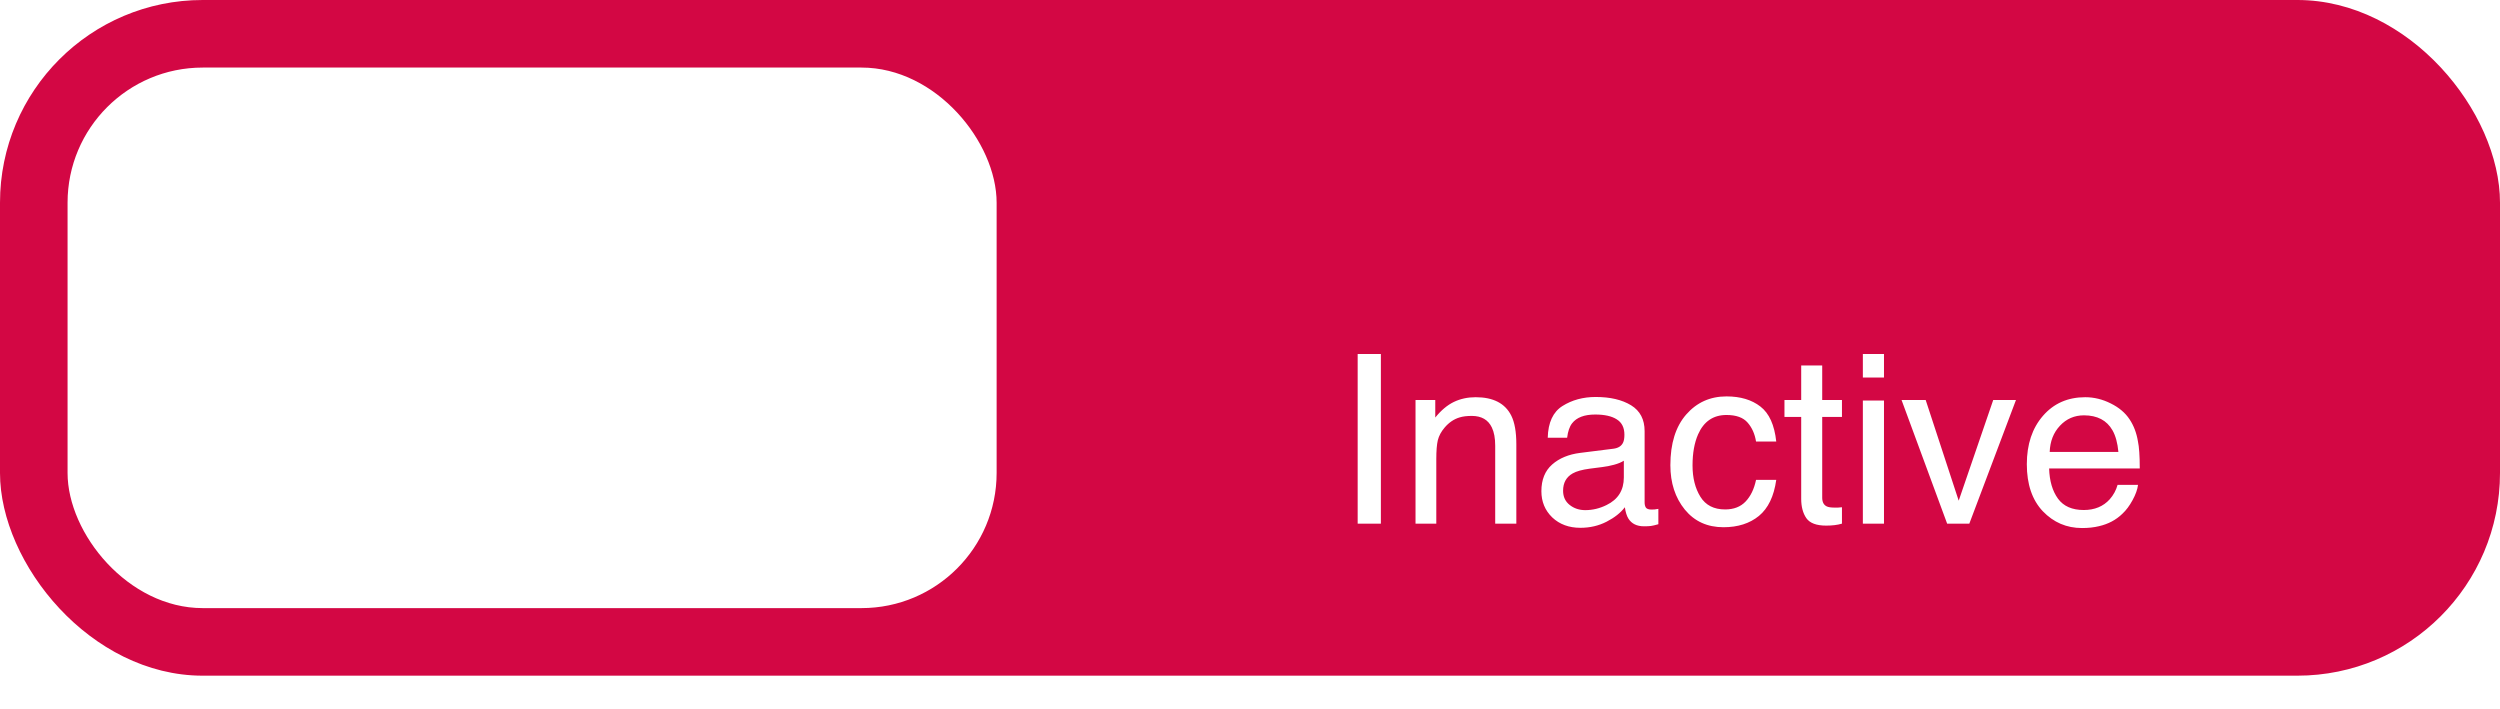 <svg width="148" height="42" viewBox="0 0 148 42" fill="none" xmlns="http://www.w3.org/2000/svg">
<rect width="148" height="40" rx="12" fill="#D30744"/>
<rect x="4" y="4" width="55" height="32" rx="8" fill="white"/>
<g filter="url(#filter0_dd_3509_18509)">
<path d="M80.374 14.958H81.748V25H80.374V14.958ZM83.799 17.679H84.968V18.718C85.314 18.289 85.681 17.982 86.068 17.795C86.456 17.608 86.886 17.515 87.36 17.515C88.399 17.515 89.101 17.877 89.466 18.602C89.666 18.998 89.767 19.565 89.767 20.304V25H88.516V20.386C88.516 19.939 88.45 19.579 88.317 19.306C88.099 18.85 87.702 18.622 87.128 18.622C86.836 18.622 86.597 18.652 86.41 18.711C86.073 18.811 85.777 19.012 85.522 19.312C85.316 19.554 85.182 19.805 85.118 20.064C85.059 20.32 85.029 20.686 85.029 21.165V25H83.799V17.679ZM92.535 23.052C92.535 23.407 92.665 23.688 92.925 23.893C93.185 24.098 93.492 24.2 93.848 24.2C94.281 24.2 94.7 24.1 95.106 23.899C95.789 23.567 96.131 23.022 96.131 22.266V21.274C95.981 21.37 95.787 21.45 95.55 21.514C95.313 21.578 95.08 21.623 94.853 21.65L94.107 21.746C93.661 21.805 93.326 21.899 93.103 22.026C92.724 22.241 92.535 22.582 92.535 23.052ZM95.516 20.564C95.798 20.527 95.987 20.409 96.083 20.208C96.138 20.099 96.165 19.941 96.165 19.736C96.165 19.317 96.015 19.014 95.714 18.827C95.418 18.636 94.992 18.54 94.436 18.54C93.793 18.54 93.337 18.713 93.068 19.06C92.918 19.251 92.82 19.536 92.774 19.914H91.626C91.649 19.012 91.94 18.385 92.501 18.034C93.066 17.679 93.72 17.501 94.463 17.501C95.324 17.501 96.024 17.665 96.561 17.993C97.095 18.321 97.361 18.832 97.361 19.524V23.742C97.361 23.87 97.386 23.972 97.436 24.05C97.491 24.127 97.603 24.166 97.772 24.166C97.826 24.166 97.888 24.164 97.956 24.159C98.024 24.15 98.097 24.139 98.175 24.125V25.034C97.983 25.089 97.838 25.123 97.737 25.137C97.637 25.15 97.5 25.157 97.327 25.157C96.903 25.157 96.596 25.007 96.404 24.706C96.304 24.547 96.233 24.321 96.192 24.029C95.942 24.357 95.582 24.642 95.112 24.884C94.643 25.125 94.126 25.246 93.561 25.246C92.882 25.246 92.326 25.041 91.893 24.631C91.464 24.216 91.25 23.699 91.25 23.079C91.25 22.4 91.462 21.874 91.886 21.5C92.31 21.126 92.866 20.896 93.554 20.81L95.516 20.564ZM102.208 17.467C103.033 17.467 103.703 17.667 104.218 18.068C104.737 18.469 105.049 19.16 105.154 20.14H103.958C103.885 19.689 103.719 19.315 103.459 19.019C103.199 18.718 102.782 18.567 102.208 18.567C101.424 18.567 100.864 18.95 100.526 19.716C100.308 20.213 100.198 20.826 100.198 21.555C100.198 22.288 100.353 22.906 100.663 23.407C100.973 23.909 101.461 24.159 102.126 24.159C102.636 24.159 103.04 24.004 103.336 23.694C103.637 23.38 103.844 22.951 103.958 22.409H105.154C105.018 23.38 104.676 24.091 104.129 24.542C103.582 24.989 102.882 25.212 102.03 25.212C101.073 25.212 100.31 24.863 99.74 24.166C99.171 23.464 98.886 22.589 98.886 21.541C98.886 20.256 99.198 19.256 99.822 18.54C100.447 17.825 101.242 17.467 102.208 17.467ZM106.631 15.635H107.875V17.679H109.044V18.684H107.875V23.462C107.875 23.717 107.962 23.888 108.135 23.975C108.23 24.025 108.39 24.05 108.613 24.05C108.673 24.05 108.736 24.05 108.805 24.05C108.873 24.045 108.953 24.038 109.044 24.029V25C108.903 25.041 108.755 25.071 108.6 25.089C108.449 25.107 108.285 25.116 108.107 25.116C107.533 25.116 107.144 24.97 106.938 24.679C106.733 24.383 106.631 24 106.631 23.53V18.684H105.64V17.679H106.631V15.635ZM110.281 17.713H111.532V25H110.281V17.713ZM110.281 14.958H111.532V16.352H110.281V14.958ZM114 17.679L115.955 23.64L117.999 17.679H119.346L116.584 25H115.271L112.571 17.679H114ZM123.447 17.515C123.967 17.515 124.47 17.638 124.958 17.884C125.446 18.125 125.817 18.44 126.072 18.827C126.318 19.196 126.482 19.627 126.564 20.119C126.637 20.456 126.674 20.994 126.674 21.732H121.308C121.33 22.475 121.506 23.072 121.834 23.523C122.162 23.97 122.67 24.193 123.358 24.193C124.001 24.193 124.514 23.981 124.896 23.558C125.115 23.311 125.27 23.027 125.361 22.703H126.571C126.539 22.972 126.432 23.273 126.25 23.605C126.072 23.934 125.872 24.203 125.648 24.412C125.275 24.777 124.812 25.023 124.261 25.15C123.965 25.223 123.63 25.26 123.256 25.26C122.344 25.26 121.572 24.929 120.938 24.269C120.305 23.603 119.988 22.674 119.988 21.48C119.988 20.304 120.307 19.349 120.945 18.615C121.583 17.881 122.417 17.515 123.447 17.515ZM125.409 20.755C125.359 20.222 125.243 19.796 125.061 19.477C124.723 18.884 124.16 18.588 123.372 18.588C122.807 18.588 122.333 18.793 121.95 19.203C121.567 19.609 121.365 20.126 121.342 20.755H125.409Z" fill="white"/>
</g>
<defs>
<filter id="filter0_dd_3509_18509" x="62" y="3" width="83" height="39" filterUnits="userSpaceOnUse" color-interpolation-filters="sRGB">
<feFlood flood-opacity="0" result="BackgroundImageFix"/>
<feColorMatrix in="SourceAlpha" type="matrix" values="0 0 0 0 0 0 0 0 0 0 0 0 0 0 0 0 0 0 127 0" result="hardAlpha"/>
<feOffset/>
<feGaussianBlur stdDeviation="0.5"/>
<feColorMatrix type="matrix" values="0 0 0 0 0 0 0 0 0 0 0 0 0 0 0 0 0 0 0.4 0"/>
<feBlend mode="normal" in2="BackgroundImageFix" result="effect1_dropShadow_3509_18509"/>
<feColorMatrix in="SourceAlpha" type="matrix" values="0 0 0 0 0 0 0 0 0 0 0 0 0 0 0 0 0 0 127 0" result="hardAlpha"/>
<feMorphology radius="6" operator="erode" in="SourceAlpha" result="effect2_dropShadow_3509_18509"/>
<feOffset dy="6"/>
<feGaussianBlur stdDeviation="3"/>
<feColorMatrix type="matrix" values="0 0 0 0 0 0 0 0 0 0 0 0 0 0 0 0 0 0 0.16 0"/>
<feBlend mode="normal" in2="effect1_dropShadow_3509_18509" result="effect2_dropShadow_3509_18509"/>
<feBlend mode="normal" in="SourceGraphic" in2="effect2_dropShadow_3509_18509" result="shape"/>
</filter>
</defs>
</svg>
